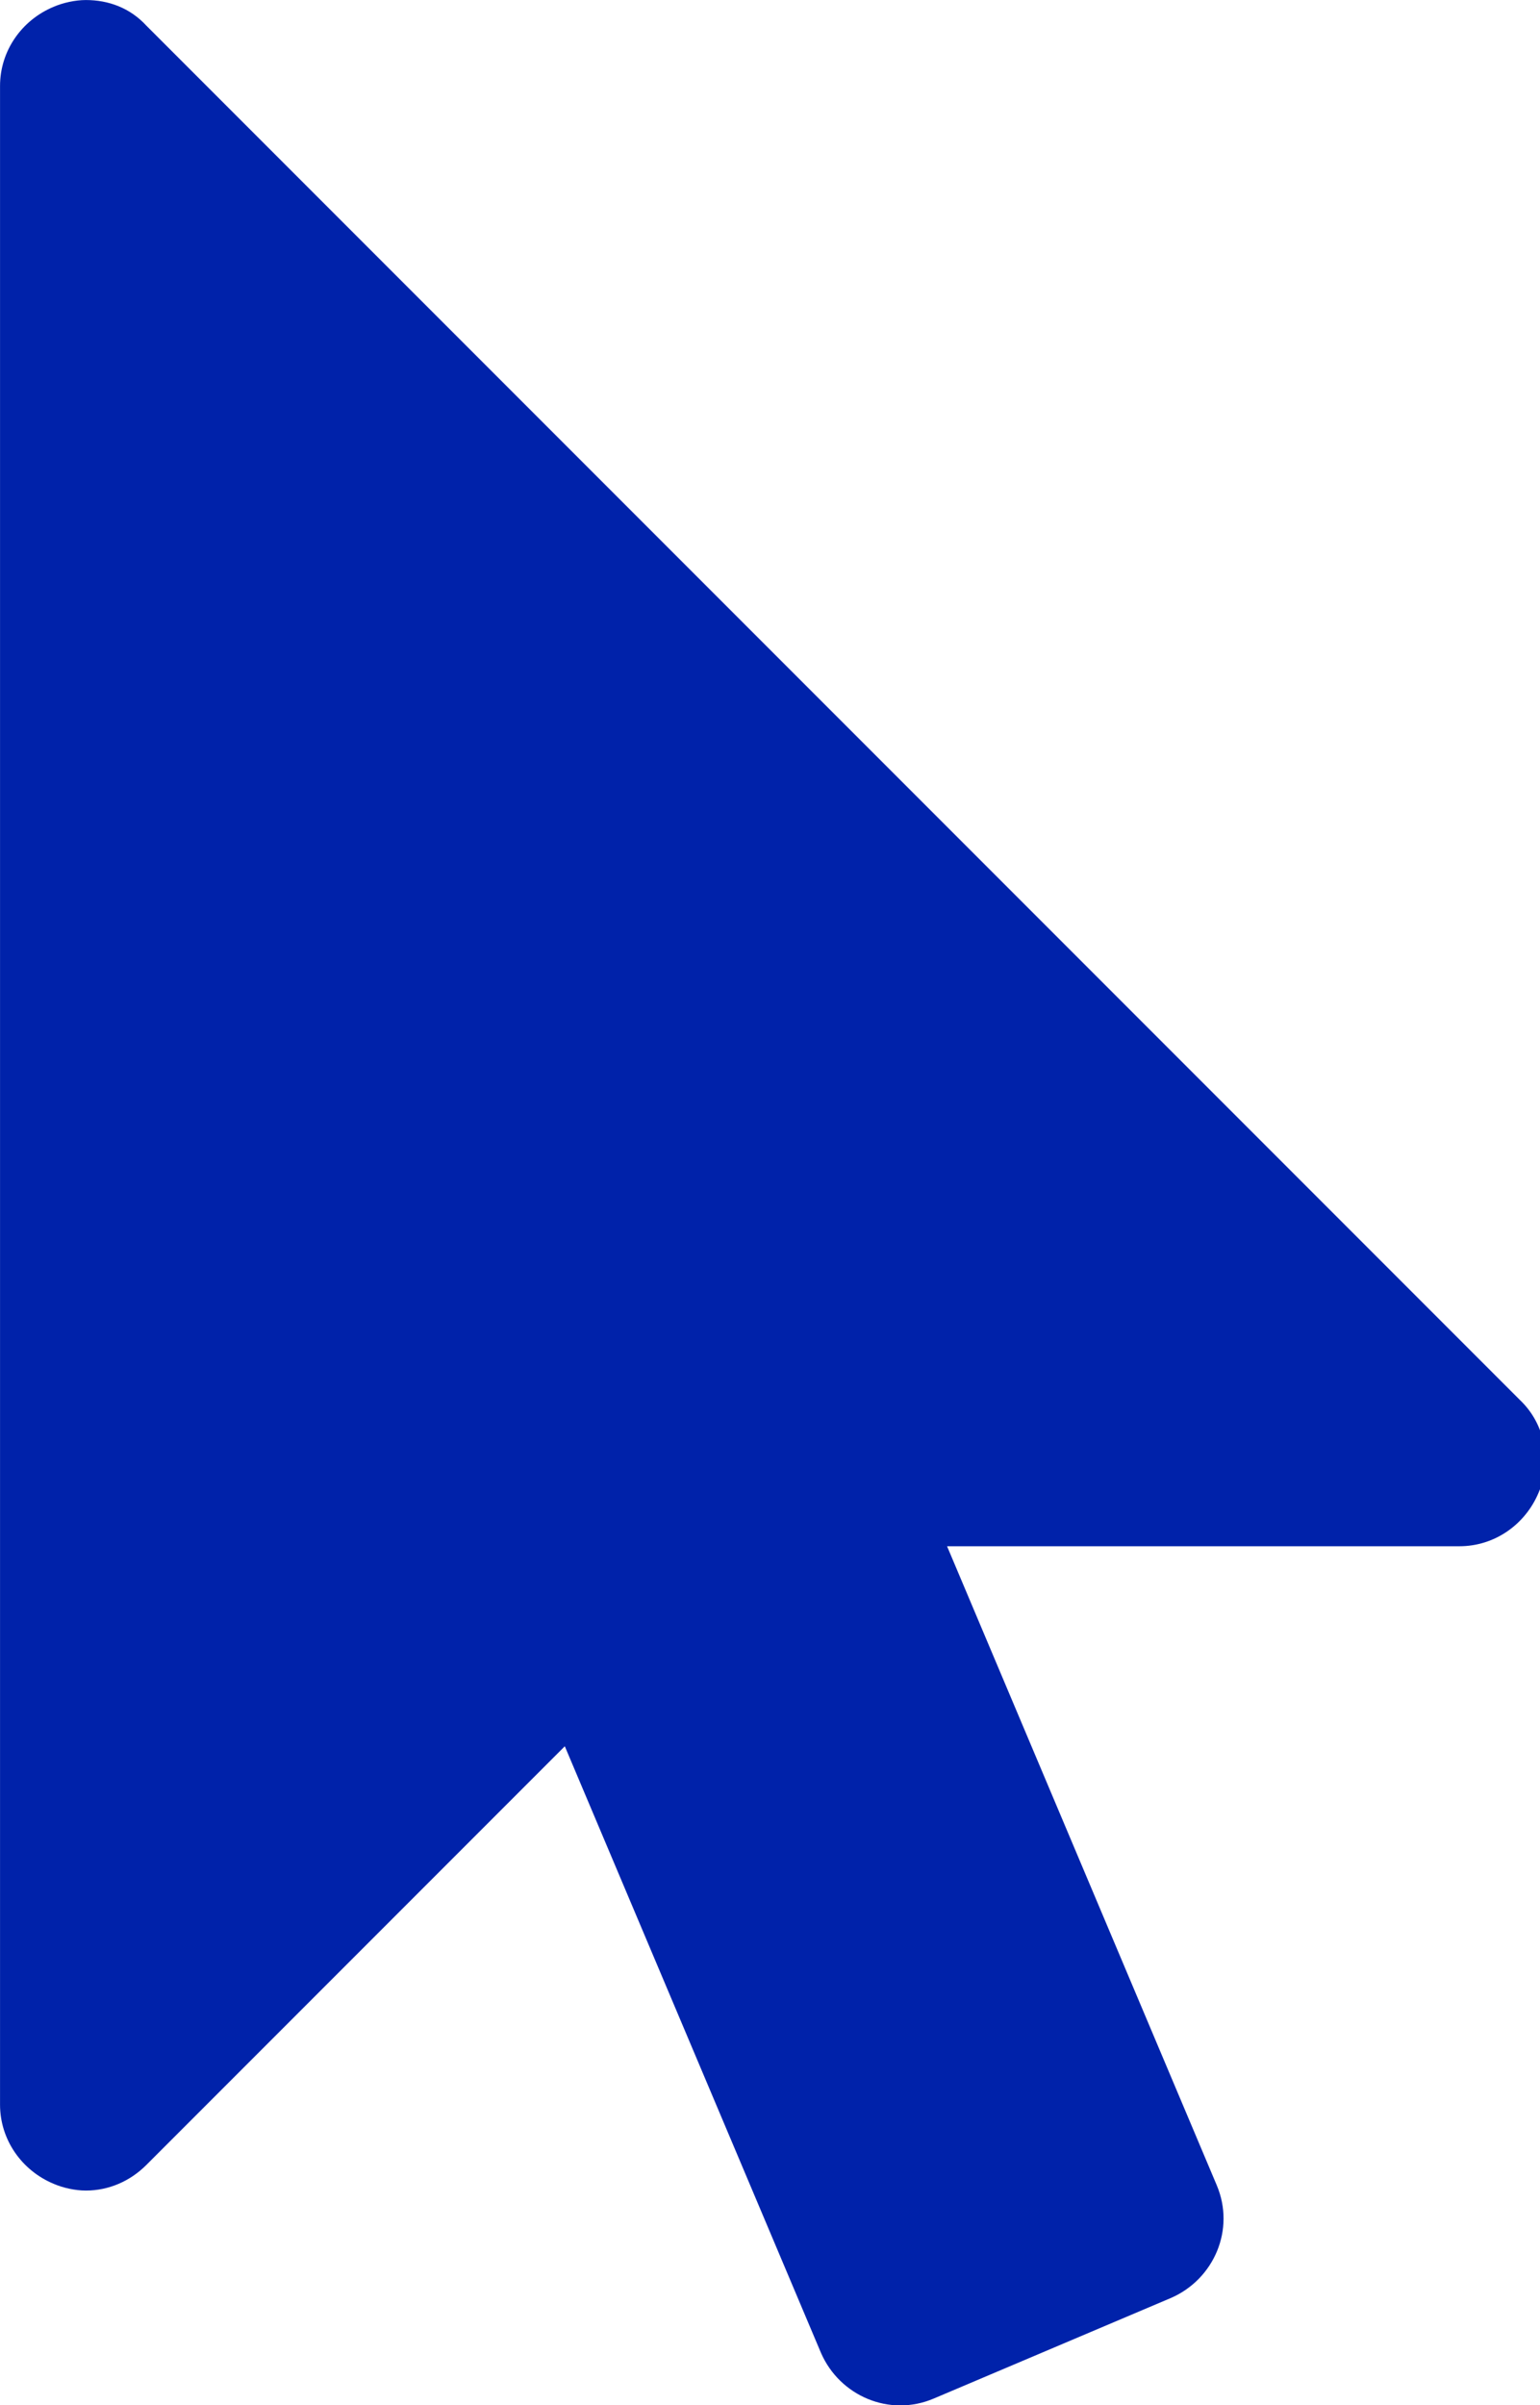 <!-- Generated by IcoMoon.io -->
<svg version="1.1" xmlns="http://www.w3.org/2000/svg" width="41" height="64" viewBox="0 0 41 64">
<title>mouse-pointer</title>
<path fill="#02a" d="M40.464 37.25c0.679 0.643 0.857 1.643 0.5 2.464-0.357 0.857-1.179 1.429-2.107 1.429h-13.643l7.179 17c0.5 1.179-0.071 2.5-1.214 3l-6.321 2.679c-1.179 0.5-2.5-0.071-3-1.214l-6.821-16.143-11.143 11.143c-0.429 0.429-1 0.679-1.607 0.679-0.286 0-0.607-0.071-0.857-0.179-0.857-0.357-1.429-1.179-1.429-2.107v-53.714c0-0.929 0.571-1.75 1.429-2.107 0.25-0.107 0.571-0.179 0.857-0.179 0.607 0 1.179 0.214 1.607 0.679z"></path>
</svg>

